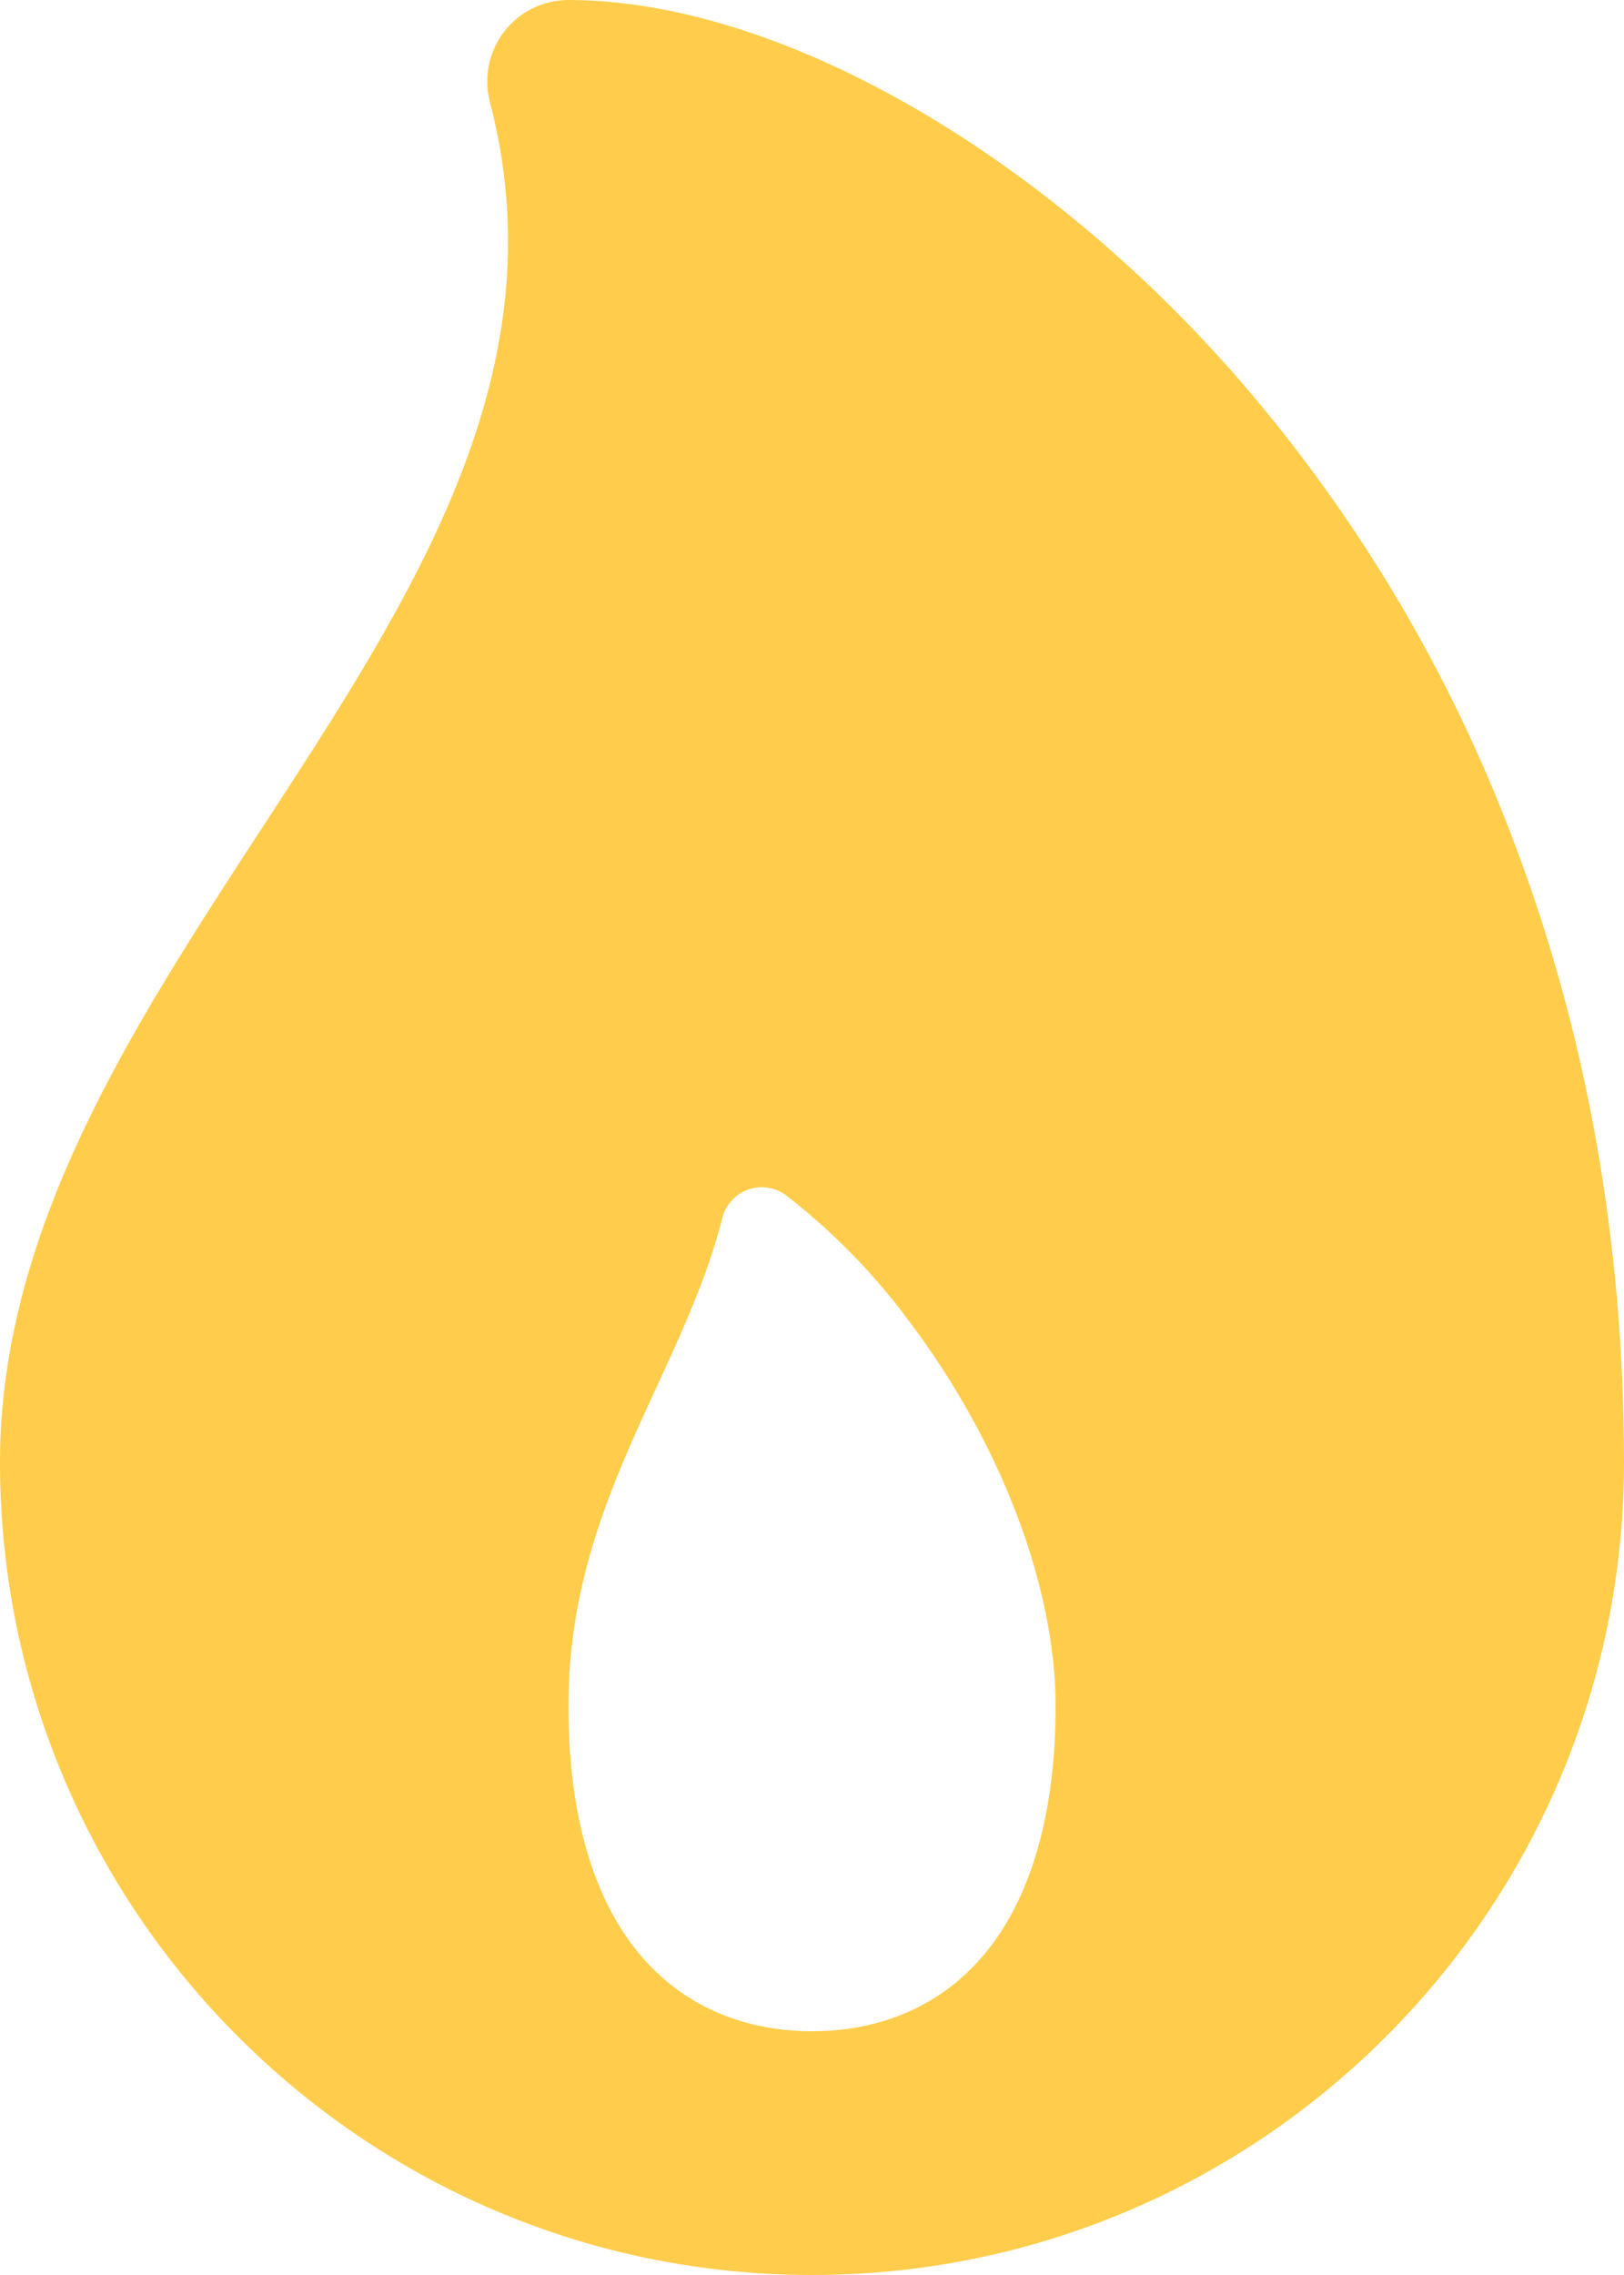 <svg width="15" height="21" viewBox="0 0 15 21" fill="none" xmlns="http://www.w3.org/2000/svg">
<path d="M13.979 7.761C13.399 6.219 12.552 4.791 11.478 3.542C9.619 1.39 7.174 0 5.25 0C5.136 8.53275e-05 5.023 0.026 4.92 0.077C4.817 0.127 4.727 0.2 4.657 0.291C4.587 0.381 4.539 0.487 4.516 0.599C4.493 0.711 4.496 0.827 4.524 0.938C5.175 3.422 3.827 5.488 2.4 7.674C1.219 9.486 0 11.356 0 13.5C0 17.635 3.365 21 7.5 21C11.635 21 15 17.635 15 13.5C15 11.47 14.657 9.54 13.979 7.761ZM9.015 18.126C8.531 18.642 7.924 18.75 7.5 18.75C7.076 18.75 6.469 18.642 5.985 18.126C5.5 17.61 5.25 16.793 5.25 15.75C5.25 14.572 5.663 13.674 6.063 12.807C6.295 12.304 6.532 11.791 6.672 11.243C6.687 11.183 6.716 11.128 6.758 11.083C6.799 11.037 6.851 11.002 6.909 10.981C6.966 10.96 7.029 10.954 7.089 10.963C7.15 10.972 7.208 10.995 7.258 11.032C7.686 11.363 8.068 11.752 8.391 12.188C9.242 13.312 9.75 14.645 9.75 15.75C9.75 16.793 9.496 17.614 9.015 18.126Z" fill="#FFCD4B"/>
</svg>
